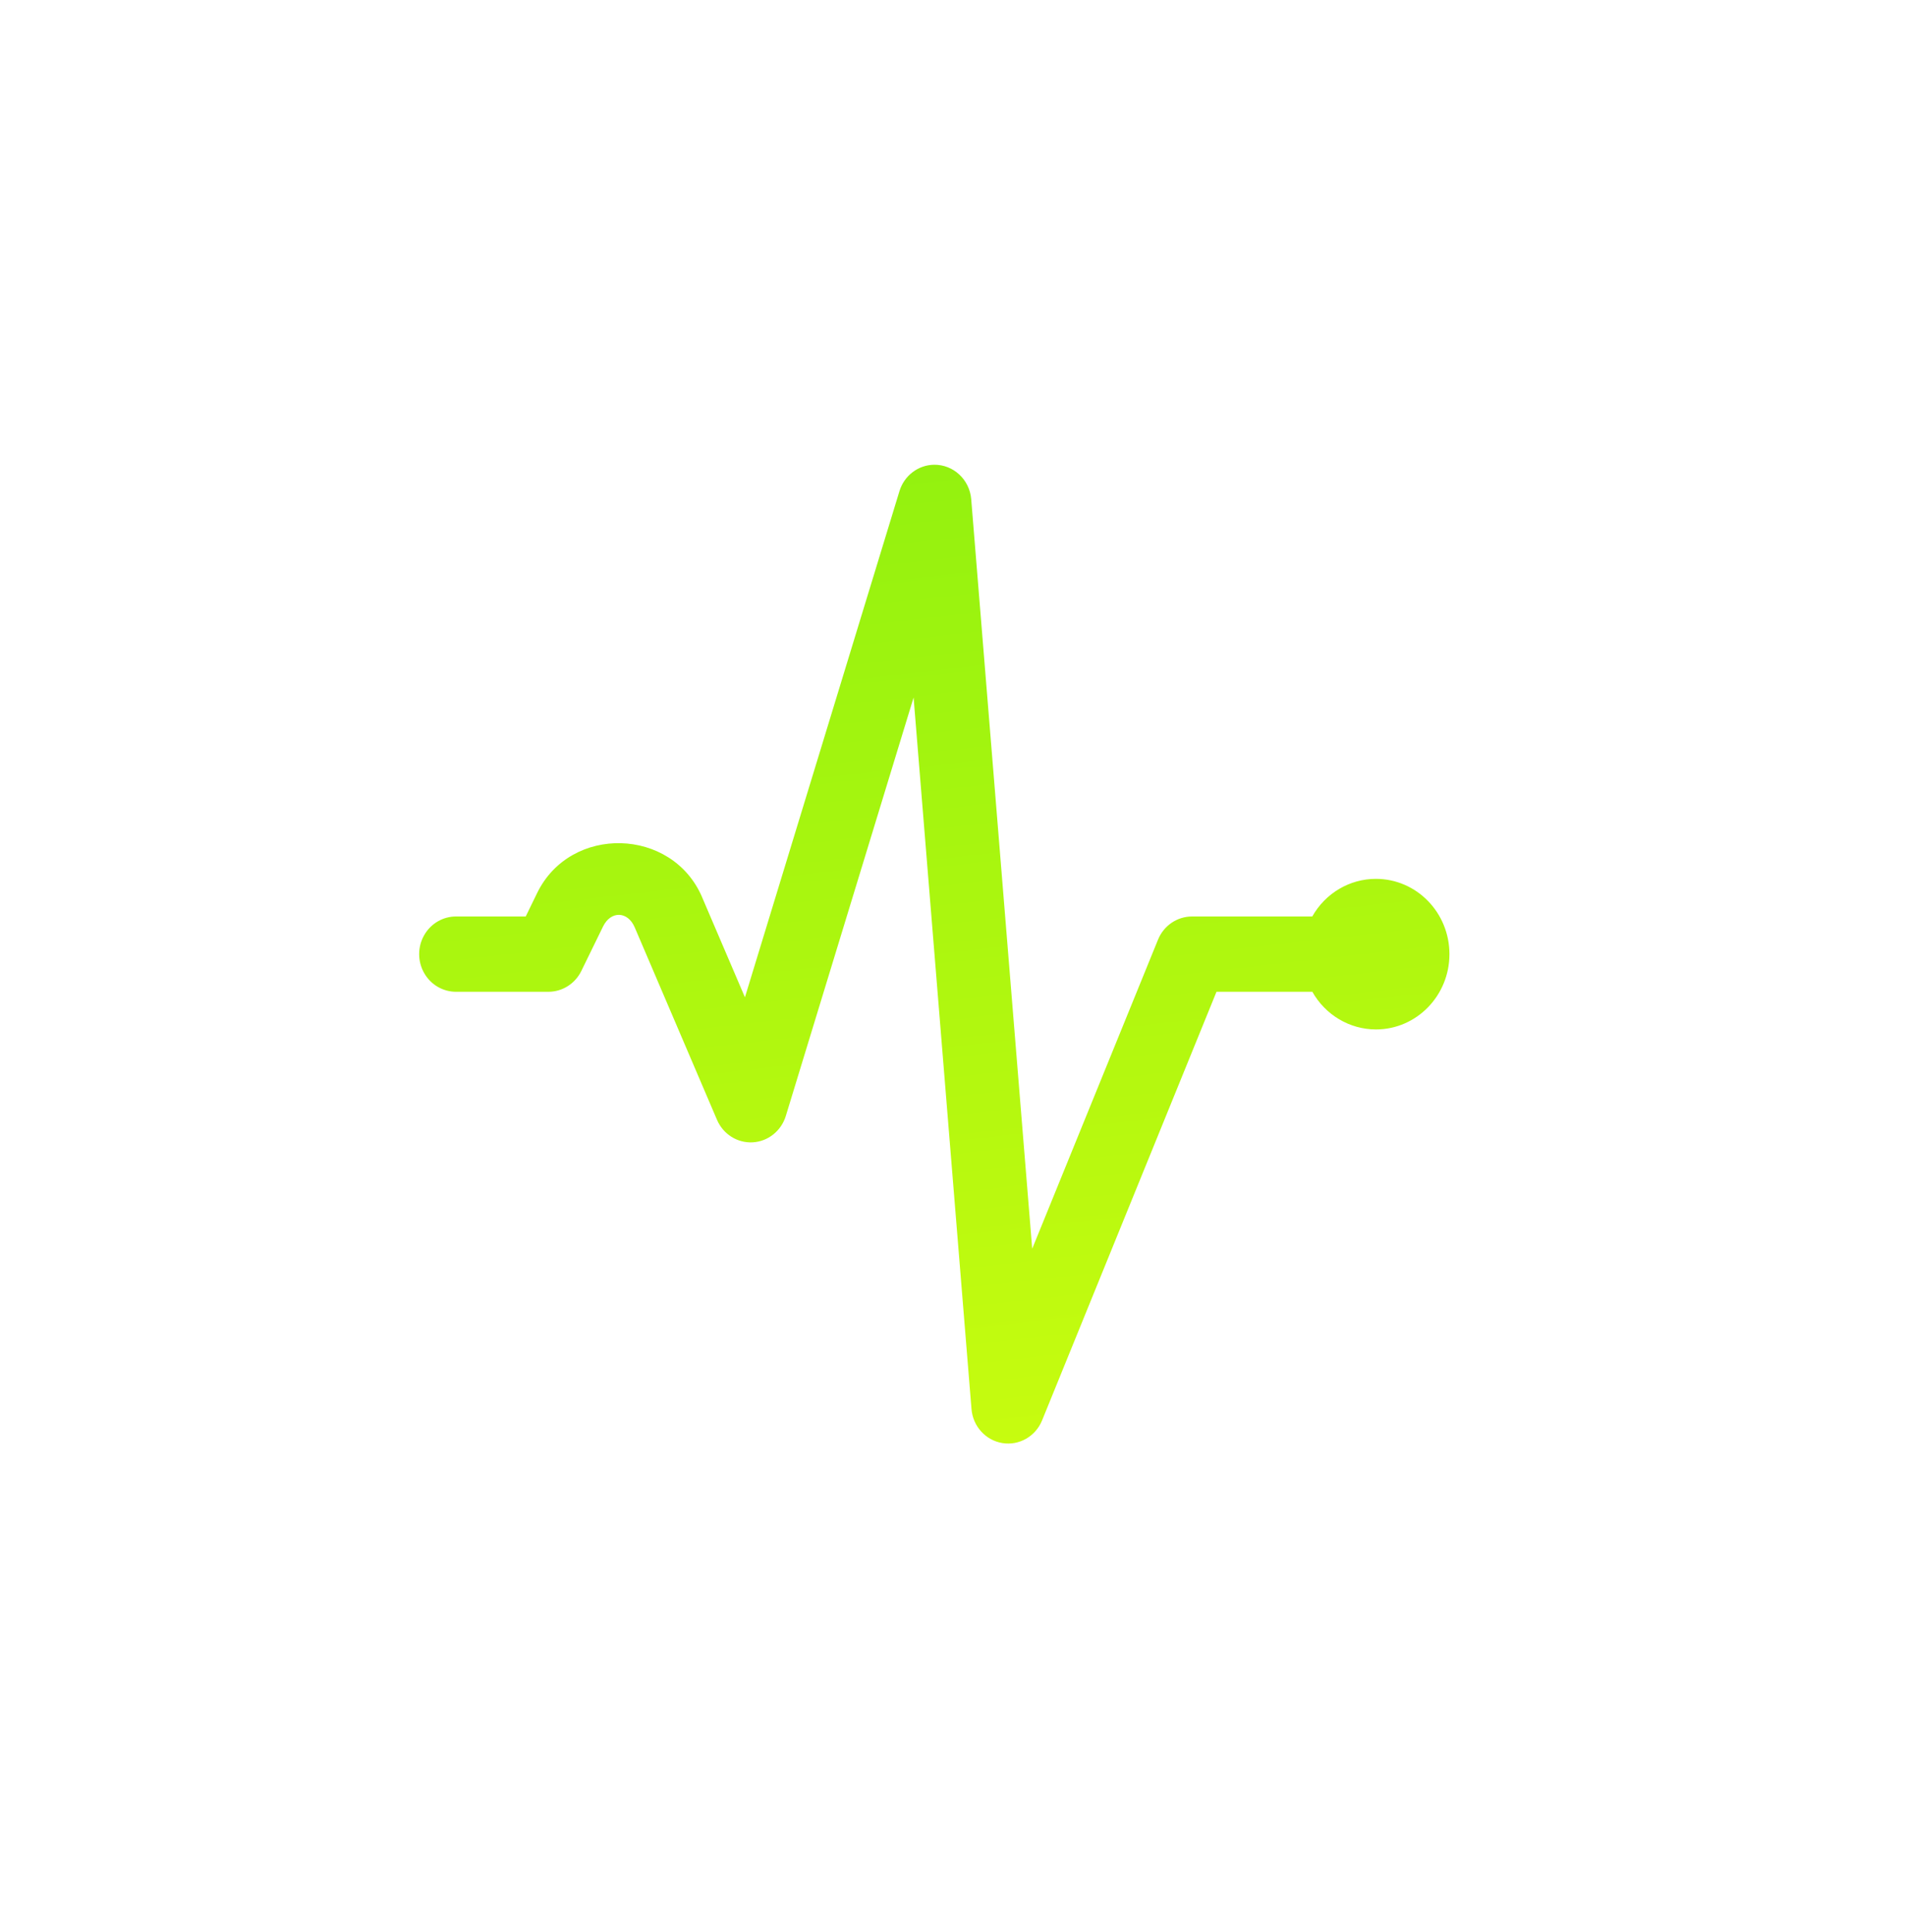 <svg width="74" height="75" viewBox="0 0 74 75" fill="none" xmlns="http://www.w3.org/2000/svg">
  <path d="M36.265 18.043C35.648 18.051 35.105 18.465 34.921 19.068L28.922 38.718L27.26 34.836V34.833C26.098 32.117 22.153 32.012 20.857 34.665L20.411 35.581H17.723C17.208 35.574 16.729 35.85 16.469 36.306C16.209 36.761 16.209 37.324 16.469 37.779C16.729 38.235 17.208 38.511 17.723 38.504H21.292C21.833 38.504 22.328 38.191 22.57 37.696L23.412 35.972C23.715 35.352 24.372 35.369 24.644 36.006L27.837 43.474C28.076 44.033 28.628 44.382 29.224 44.349C29.819 44.315 30.331 43.907 30.509 43.325L35.47 27.08L37.718 54.703C37.773 55.375 38.27 55.921 38.92 56.025C39.571 56.13 40.206 55.765 40.459 55.143L47.23 38.504H50.951C51.46 39.407 52.4 39.964 53.419 39.966C54.996 39.966 56.274 38.657 56.274 37.043C56.274 35.428 54.996 34.12 53.419 34.12C52.399 34.12 51.458 34.677 50.948 35.581H46.279C45.703 35.581 45.182 35.935 44.96 36.48L40.075 48.48L37.707 19.382C37.644 18.617 37.014 18.033 36.265 18.043L36.265 18.043Z" fill="url(#paint0_linear_6826_4225)"/>
  <defs>
    <linearGradient id="paint0_linear_6826_4225" x1="25.774" y1="18.043" x2="30.269" y2="57.908" gradientUnits="userSpaceOnUse">
      <stop stop-color="#92F10F"/>
      <stop offset="1" stop-color="#C8FC0F"/>
    </linearGradient>
  </defs>
</svg>
